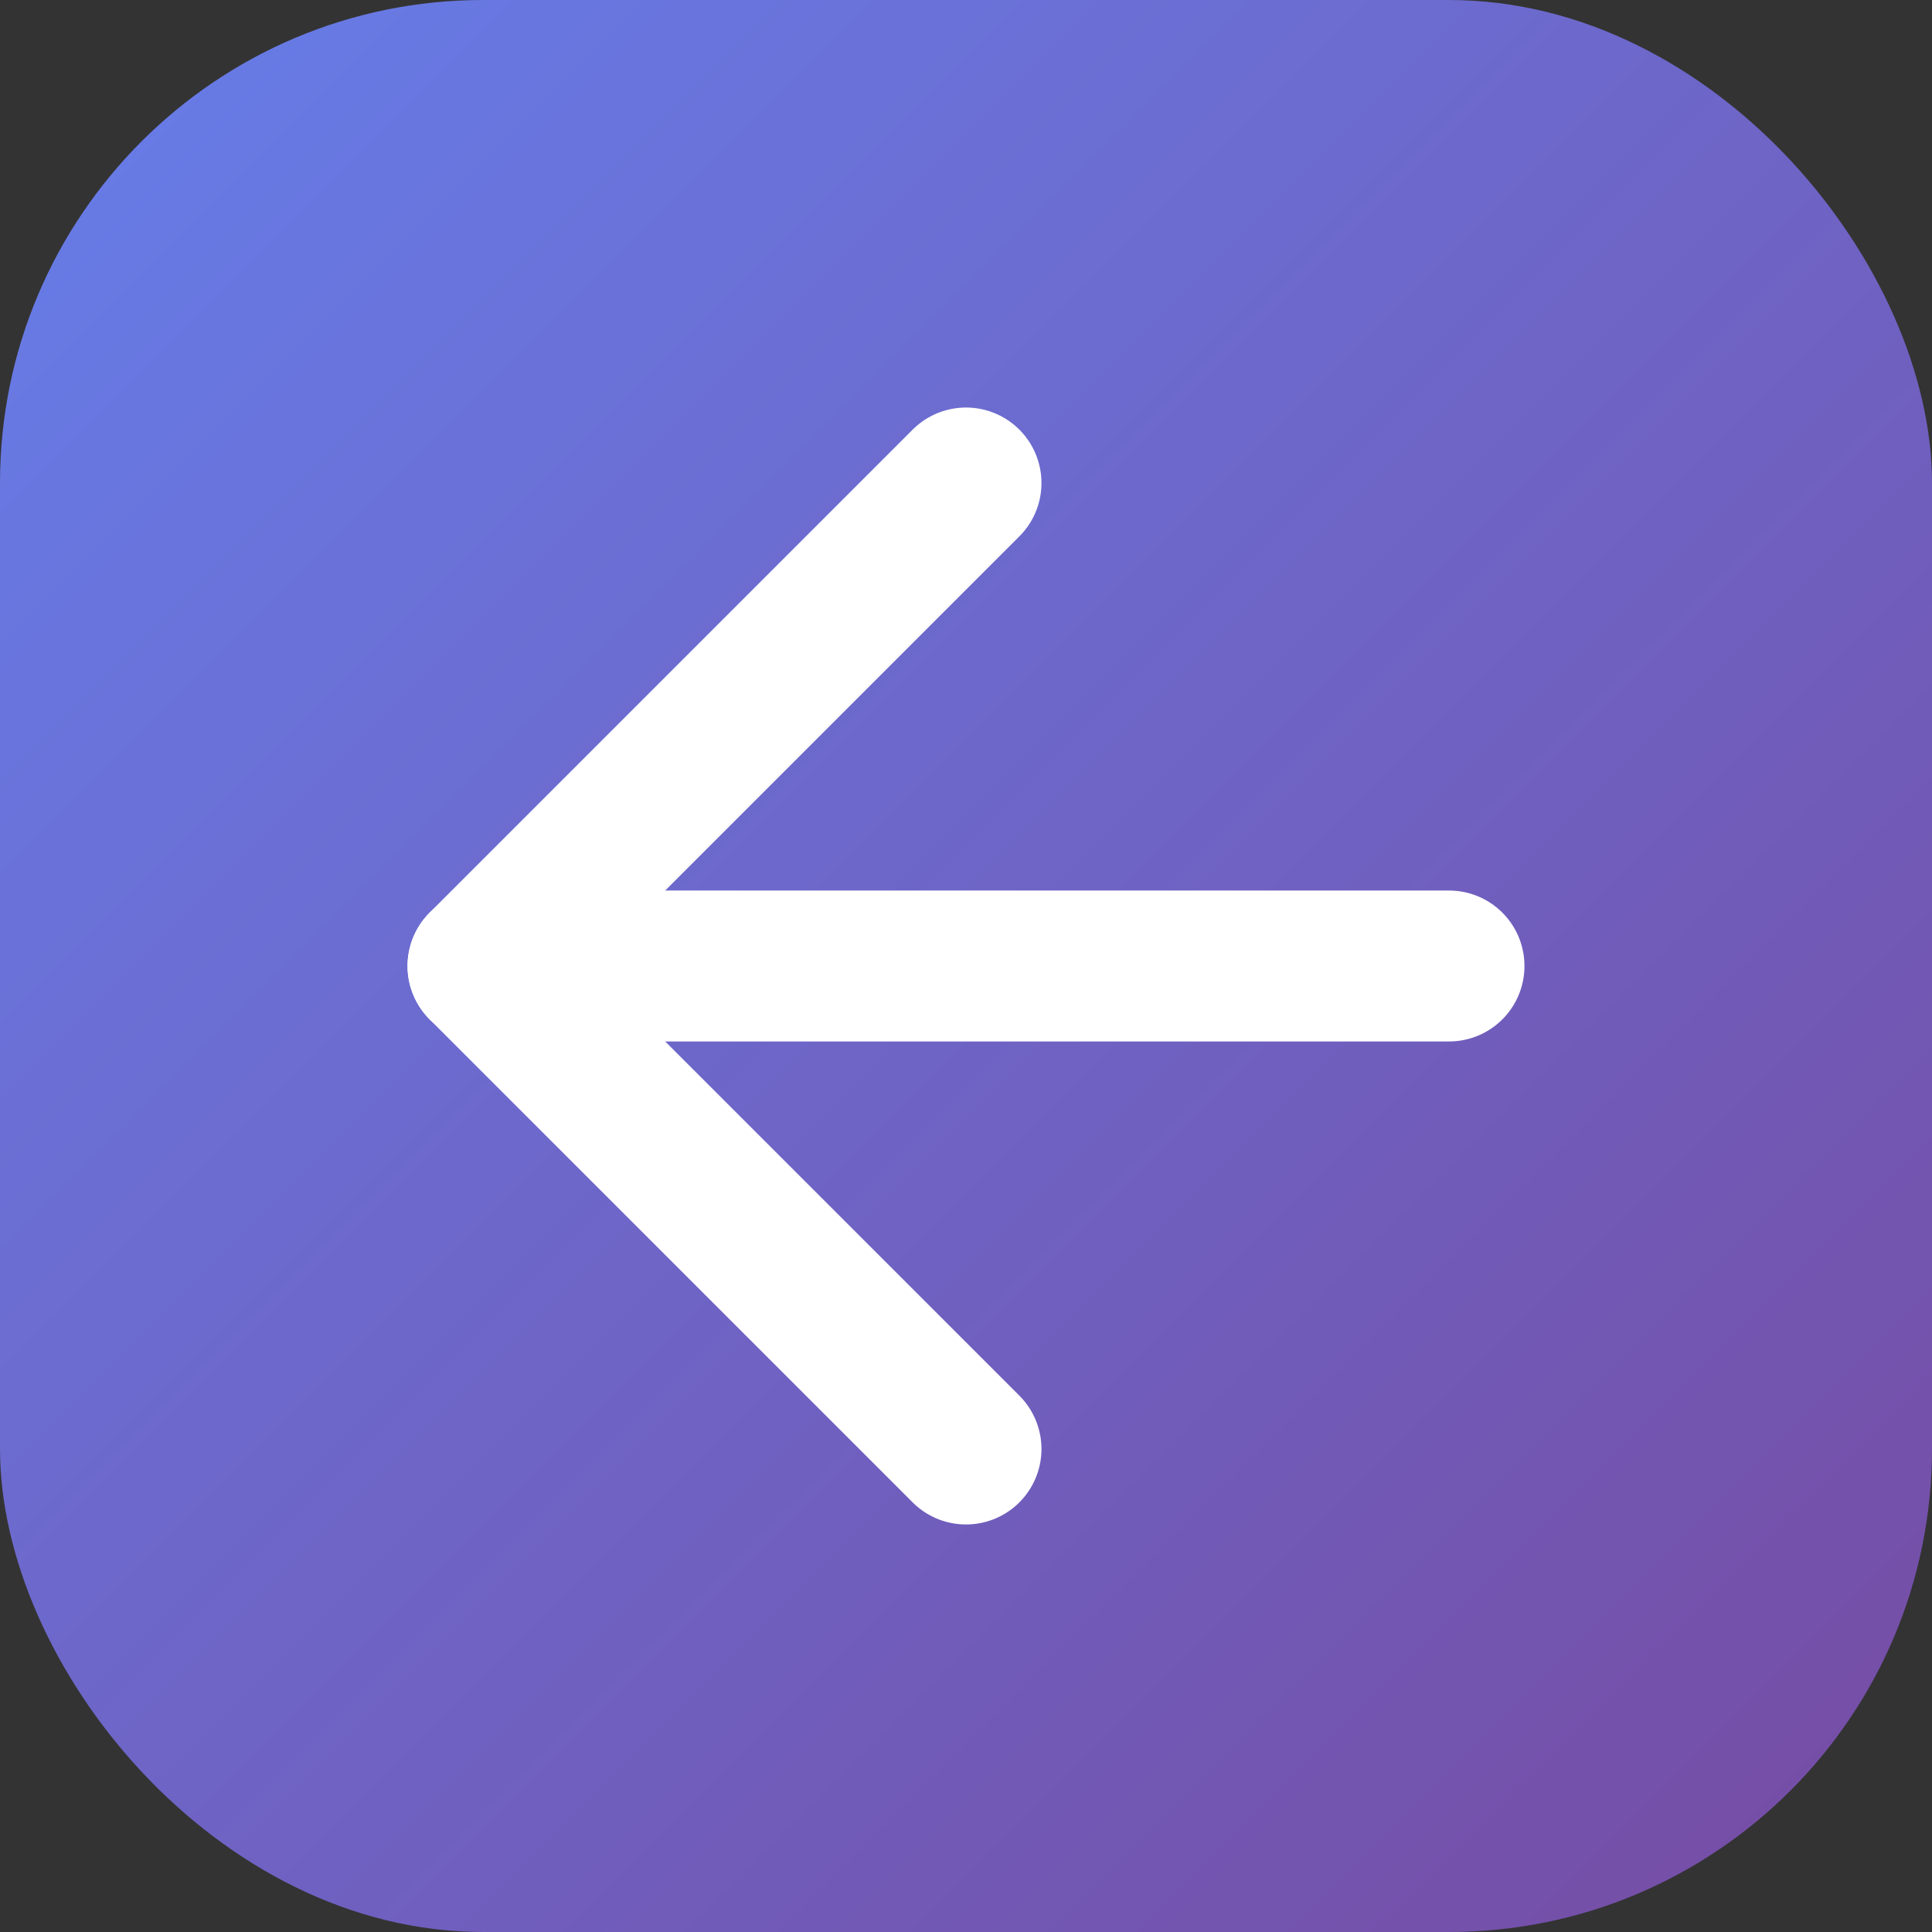 <svg width="32" height="32" viewBox="0 0 32 32" fill="none" xmlns="http://www.w3.org/2000/svg">
    <rect x="0" y="0" width="32" height="32" fill="#333333" stroke="none"/>
    <rect width="32" height="32" rx="8" fill="url(#gradient)"/>
    <path d="M16 8L8 16L16 24" stroke="white" stroke-width="2.5" stroke-linecap="round" stroke-linejoin="round"/>
    <path d="M24 16H8" stroke="white" stroke-width="2.5" stroke-linecap="round"/>
    <defs>
        <linearGradient id="gradient" x1="0" y1="0" x2="32" y2="32" gradientUnits="userSpaceOnUse">
            <stop stop-color="#667eea"/>
            <stop offset="1" stop-color="#764ba2"/>
        </linearGradient>
    </defs>
</svg>